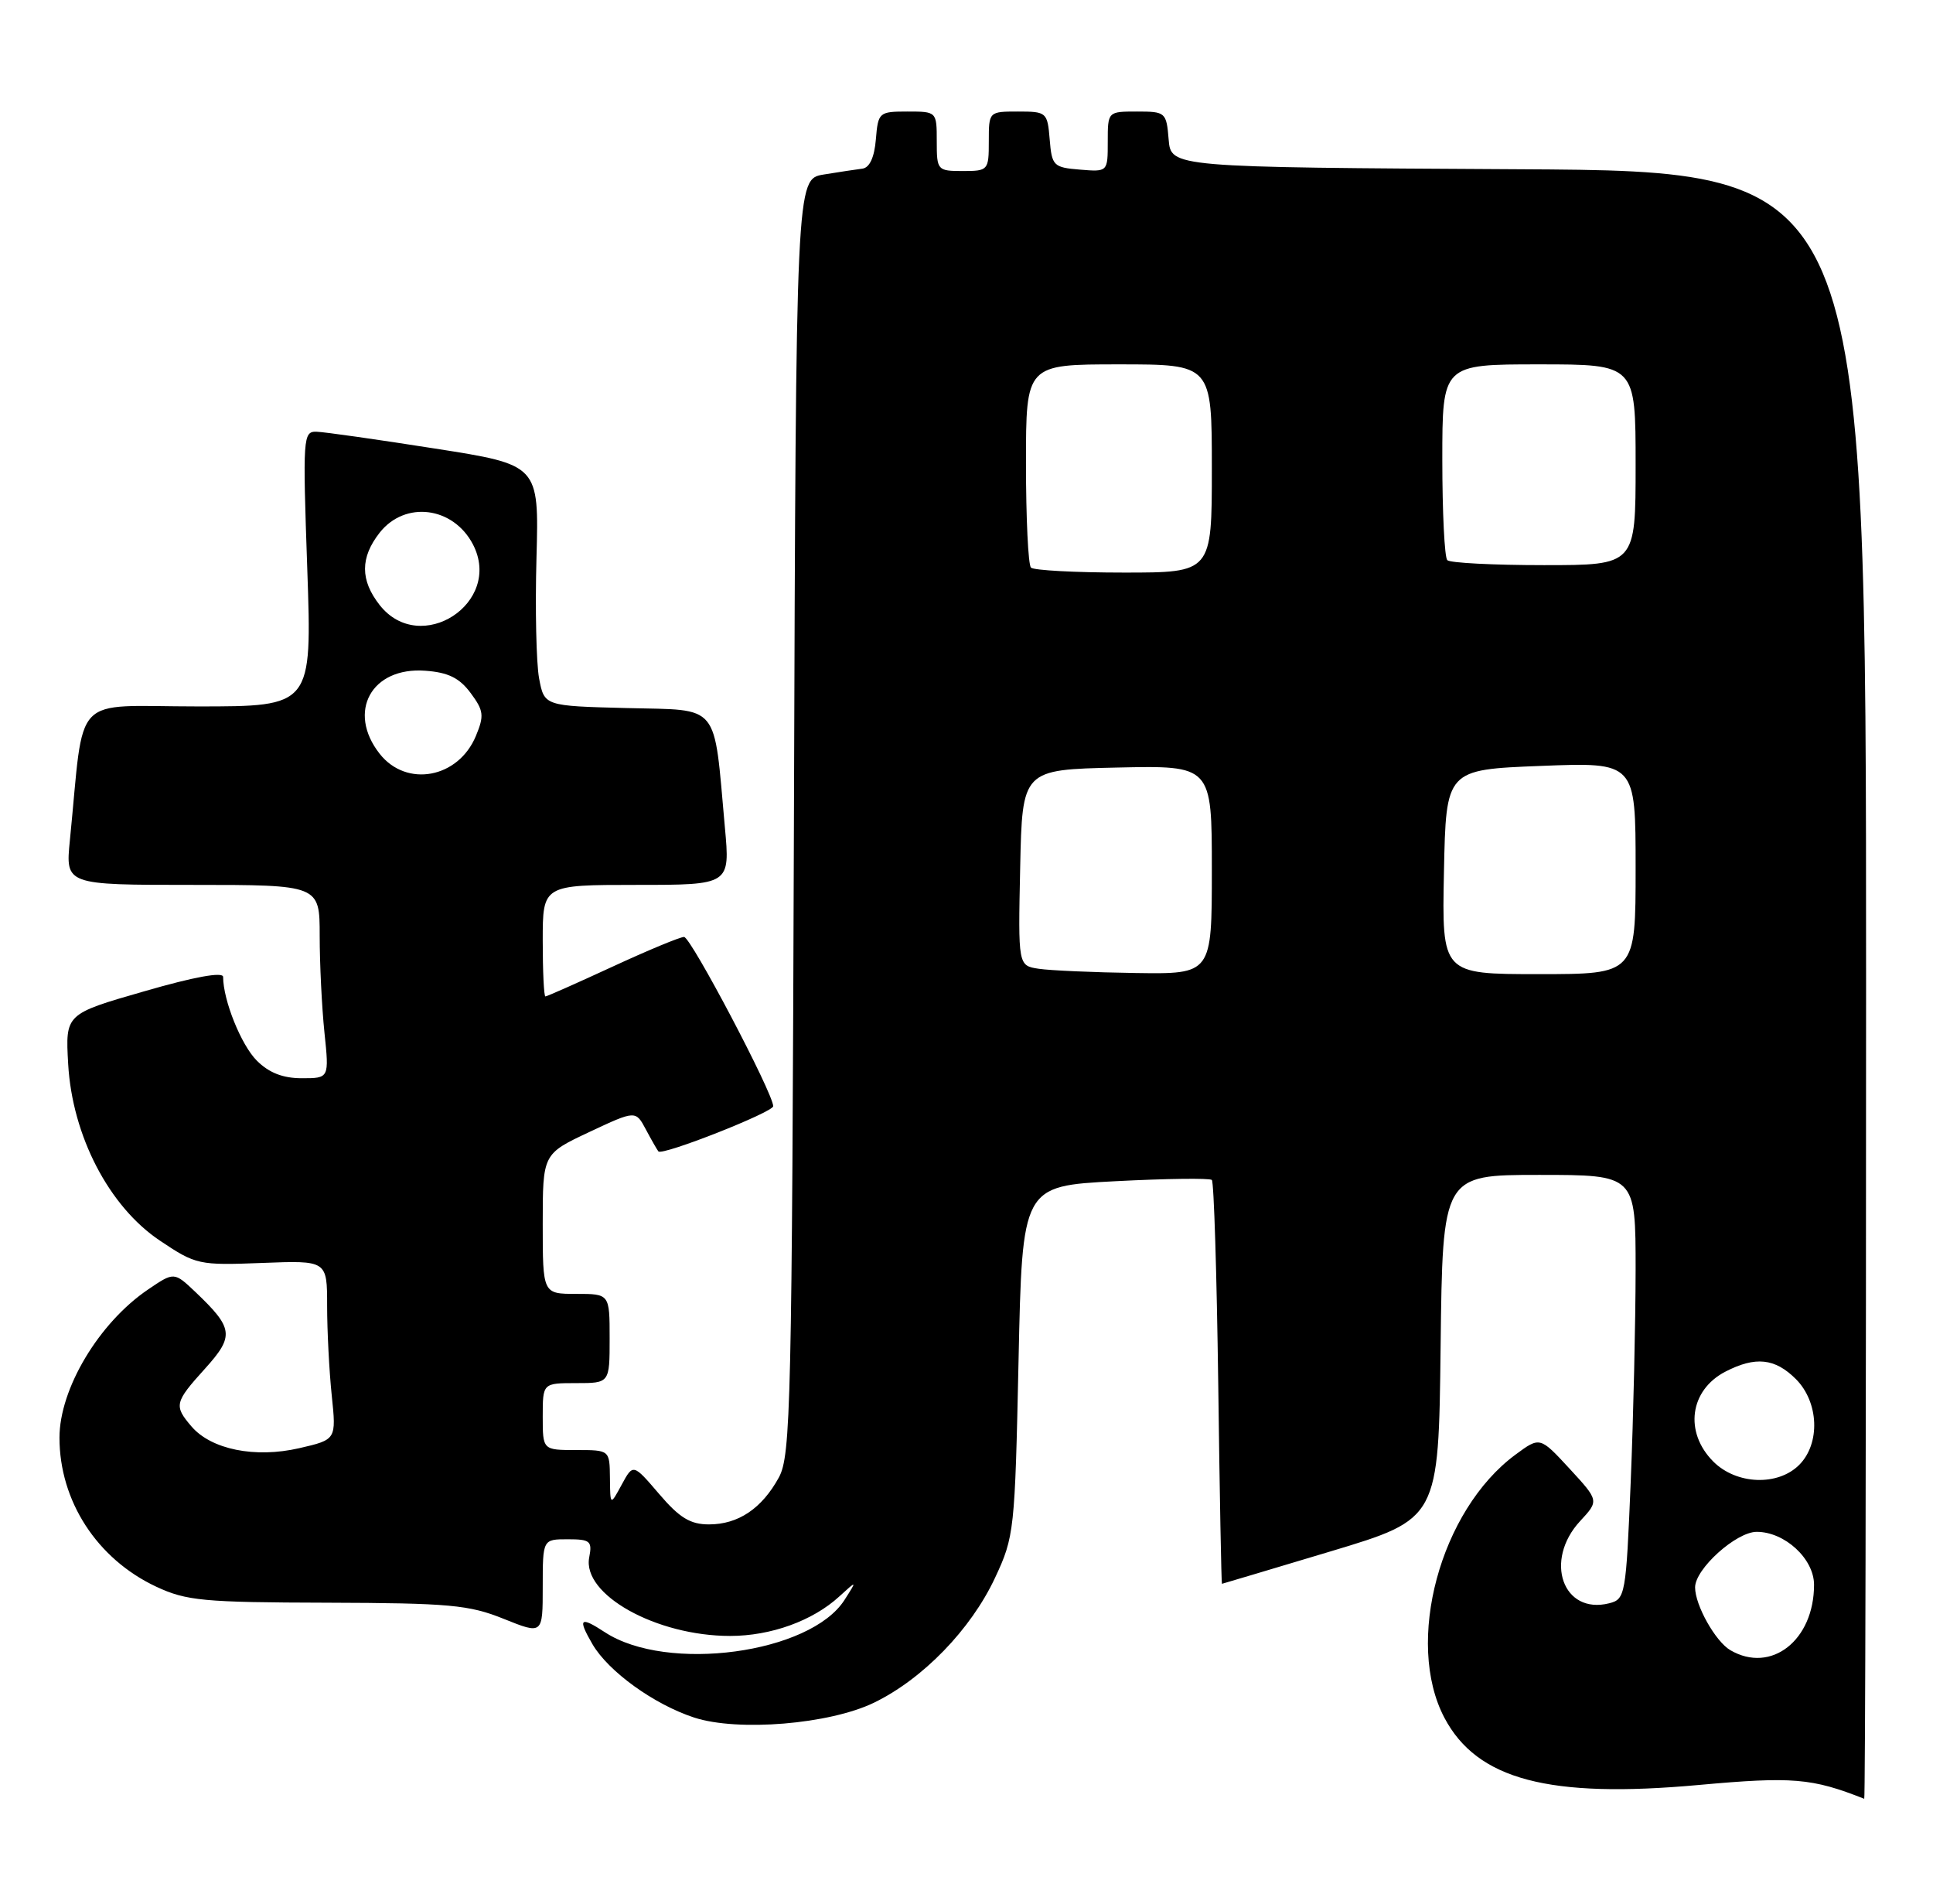 <?xml version="1.0" encoding="UTF-8" standalone="no"?>
<!DOCTYPE svg PUBLIC "-//W3C//DTD SVG 1.1//EN" "http://www.w3.org/Graphics/SVG/1.1/DTD/svg11.dtd" >
<svg xmlns="http://www.w3.org/2000/svg" xmlns:xlink="http://www.w3.org/1999/xlink" version="1.1" viewBox="0 0 260 256">
 <g >
 <path fill="currentColor"
d=" M 251.00 132.51 C 251.00 23.02 251.00 23.02 204.25 22.76 C 157.50 22.50 157.50 22.50 157.19 18.75 C 156.89 15.10 156.77 15.00 152.94 15.00 C 149.00 15.00 149.00 15.00 149.00 19.06 C 149.00 23.12 149.00 23.12 145.25 22.81 C 141.70 22.52 141.48 22.30 141.19 18.75 C 140.89 15.10 140.77 15.00 136.94 15.00 C 133.01 15.00 133.00 15.01 133.00 19.00 C 133.00 22.90 132.92 23.00 129.50 23.00 C 126.08 23.00 126.00 22.90 126.00 19.00 C 126.00 15.01 125.99 15.00 122.06 15.00 C 118.23 15.00 118.11 15.11 117.81 18.74 C 117.61 21.15 116.97 22.55 116.00 22.68 C 115.17 22.78 112.83 23.14 110.79 23.47 C 107.07 24.08 107.07 24.08 106.79 109.79 C 106.52 189.10 106.37 195.74 104.76 198.69 C 102.47 202.87 99.30 205.00 95.36 205.00 C 92.85 205.00 91.40 204.12 88.66 200.91 C 85.16 196.82 85.16 196.82 83.62 199.66 C 82.08 202.50 82.08 202.50 82.04 198.75 C 82.00 195.00 82.00 195.00 77.50 195.00 C 73.00 195.00 73.00 195.00 73.00 190.50 C 73.00 186.00 73.00 186.00 77.50 186.00 C 82.00 186.00 82.00 186.00 82.00 180.00 C 82.00 174.00 82.00 174.00 77.50 174.00 C 73.00 174.00 73.00 174.00 73.00 164.59 C 73.00 155.18 73.00 155.18 79.25 152.24 C 85.50 149.31 85.50 149.31 86.88 151.90 C 87.64 153.33 88.40 154.65 88.56 154.84 C 89.08 155.45 104.00 149.57 104.00 148.76 C 104.00 147.03 92.92 126.00 92.01 126.00 C 91.47 126.00 87.14 127.80 82.38 130.00 C 77.62 132.20 73.56 134.00 73.36 134.00 C 73.16 134.00 73.00 130.62 73.00 126.50 C 73.00 119.00 73.00 119.00 85.60 119.00 C 98.21 119.00 98.21 119.00 97.50 111.25 C 95.97 94.31 96.98 95.54 84.34 95.22 C 73.21 94.94 73.21 94.94 72.51 91.22 C 72.13 89.17 71.97 81.88 72.16 75.00 C 72.50 62.51 72.50 62.51 58.50 60.32 C 50.80 59.11 43.64 58.09 42.59 58.06 C 40.76 58.00 40.71 58.73 41.33 76.50 C 41.97 95.00 41.97 95.00 26.58 95.00 C 9.38 95.00 11.41 92.87 9.40 113.00 C 8.80 119.00 8.80 119.00 25.90 119.00 C 43.00 119.00 43.00 119.00 43.00 125.85 C 43.00 129.62 43.29 135.47 43.64 138.85 C 44.28 145.00 44.28 145.00 40.60 145.00 C 38.05 145.00 36.18 144.27 34.54 142.63 C 32.44 140.53 30.02 134.53 30.01 131.37 C 30.00 130.66 26.12 131.36 19.40 133.31 C 8.79 136.36 8.79 136.36 9.17 143.09 C 9.72 152.74 14.66 162.26 21.51 166.84 C 26.36 170.09 26.74 170.17 35.25 169.84 C 44.00 169.50 44.00 169.50 44.00 175.60 C 44.00 178.96 44.28 184.38 44.62 187.65 C 45.24 193.60 45.24 193.60 40.25 194.75 C 34.31 196.12 28.41 194.93 25.75 191.82 C 23.37 189.04 23.48 188.58 27.57 184.06 C 31.54 179.66 31.41 178.63 26.30 173.76 C 23.42 171.03 23.42 171.03 19.90 173.42 C 13.29 177.91 8.00 186.77 8.00 193.34 C 8.00 201.86 13.05 209.64 21.00 213.37 C 25.06 215.27 27.33 215.49 44.00 215.53 C 60.43 215.58 63.09 215.82 67.75 217.70 C 73.00 219.81 73.00 219.81 73.00 213.40 C 73.00 207.00 73.00 207.00 76.36 207.00 C 79.39 207.00 79.68 207.24 79.25 209.45 C 78.30 214.45 88.27 220.00 98.21 220.00 C 103.68 220.00 109.31 217.97 112.88 214.70 C 115.29 212.50 115.29 212.50 113.59 215.16 C 108.98 222.37 89.71 224.97 81.36 219.50 C 78.01 217.31 77.67 217.63 79.69 221.11 C 81.84 224.79 87.97 229.21 93.38 230.98 C 99.26 232.89 111.56 231.88 117.55 228.98 C 124.11 225.80 130.58 219.14 133.83 212.20 C 136.43 206.65 136.51 205.87 137.00 183.00 C 137.50 159.50 137.50 159.50 150.00 158.85 C 156.88 158.49 162.72 158.42 163.00 158.68 C 163.28 158.95 163.66 171.28 163.86 186.08 C 164.05 200.89 164.28 212.99 164.36 212.99 C 164.44 212.98 171.03 211.01 179.00 208.62 C 193.50 204.26 193.50 204.26 193.77 181.13 C 194.04 158.00 194.04 158.00 207.02 158.00 C 220.00 158.00 220.00 158.00 220.00 170.75 C 219.99 177.76 219.70 190.60 219.34 199.27 C 218.71 214.54 218.61 215.06 216.44 215.61 C 210.21 217.17 207.63 209.85 212.54 204.55 C 215.08 201.81 215.08 201.81 211.11 197.50 C 207.13 193.19 207.13 193.19 203.84 195.62 C 193.71 203.09 188.92 220.85 194.29 231.02 C 198.69 239.33 208.34 241.88 228.50 240.04 C 241.10 238.90 243.70 239.11 250.75 241.90 C 250.89 241.96 251.00 192.73 251.00 132.51 Z  M 232.75 221.92 C 230.74 220.75 228.00 215.87 228.00 213.47 C 228.00 210.98 233.53 206.00 236.29 206.00 C 240.07 206.00 244.00 209.63 244.00 213.12 C 244.00 220.59 238.23 225.11 232.75 221.92 Z  M 230.45 196.55 C 226.51 192.60 227.27 186.95 232.07 184.46 C 236.12 182.37 238.74 182.65 241.55 185.45 C 244.66 188.56 244.87 194.13 242.00 197.00 C 239.13 199.87 233.56 199.66 230.45 196.55 Z  M 139.72 130.28 C 136.94 129.86 136.94 129.86 137.22 116.68 C 137.50 103.50 137.50 103.50 150.25 103.22 C 163.00 102.94 163.00 102.94 163.00 116.97 C 163.00 131.00 163.00 131.00 152.75 130.85 C 147.11 130.77 141.25 130.51 139.72 130.28 Z  M 194.22 117.25 C 194.50 103.50 194.50 103.50 207.25 103.00 C 220.00 102.50 220.00 102.50 220.00 116.75 C 220.00 131.00 220.00 131.00 206.97 131.00 C 193.94 131.00 193.94 131.00 194.22 117.25 Z  M 51.07 101.37 C 46.63 95.72 49.96 89.66 57.20 90.20 C 60.28 90.42 61.80 91.17 63.30 93.19 C 65.06 95.56 65.15 96.23 64.01 98.97 C 61.65 104.66 54.68 105.95 51.07 101.37 Z  M 51.07 81.37 C 48.44 78.02 48.44 74.98 51.07 71.63 C 54.49 67.30 60.97 68.12 63.62 73.22 C 67.68 81.08 56.54 88.31 51.07 81.37 Z  M 138.67 76.33 C 138.30 75.97 138.00 69.67 138.00 62.33 C 138.00 49.00 138.00 49.00 150.50 49.00 C 163.00 49.00 163.00 49.00 163.00 63.00 C 163.00 77.00 163.00 77.00 151.17 77.00 C 144.66 77.00 139.03 76.70 138.67 76.33 Z  M 194.67 75.33 C 194.30 74.97 194.00 68.89 194.00 61.83 C 194.00 49.00 194.00 49.00 207.00 49.00 C 220.00 49.00 220.00 49.00 220.00 62.50 C 220.00 76.00 220.00 76.00 207.67 76.00 C 200.88 76.00 195.03 75.70 194.67 75.33 Z "/>
</g>
</svg>